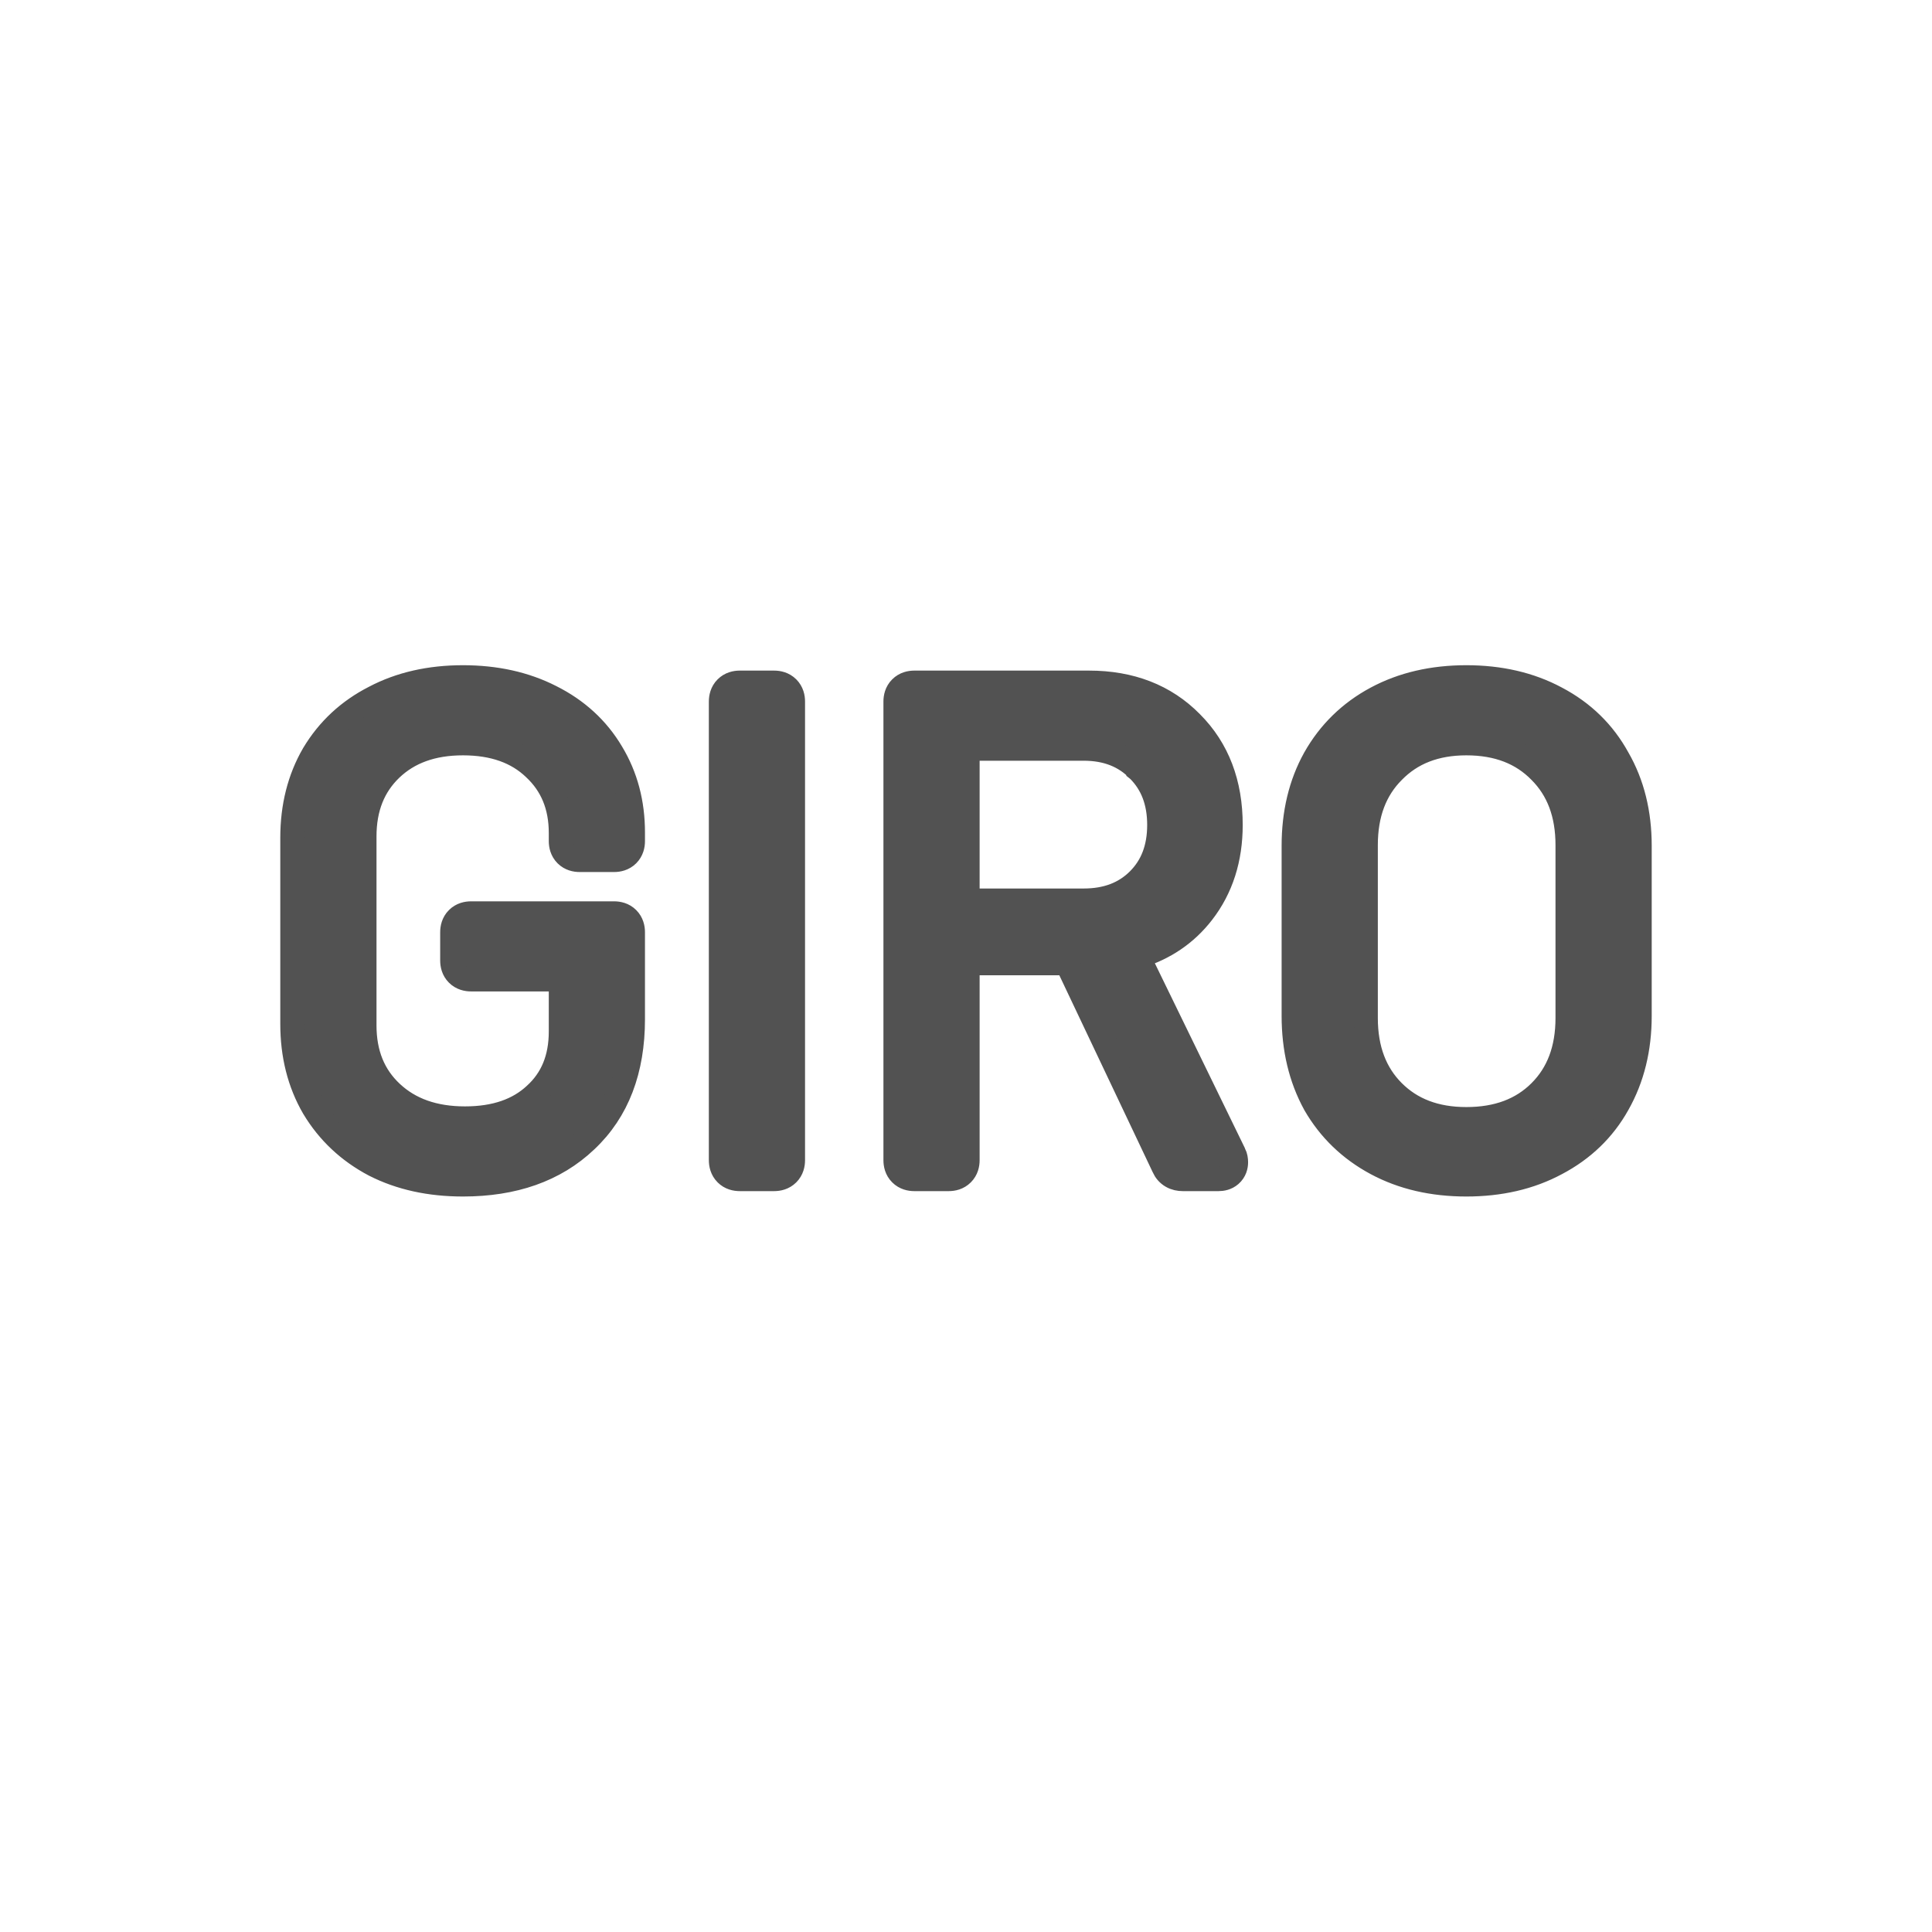 <svg width="80" height="80" viewBox="0 0 80 80" fill="none" xmlns="http://www.w3.org/2000/svg">
<path d="M15.501 48.233L15.501 48.233L15.508 48.236C16.577 48.781 17.802 49.045 19.171 49.045C21.26 49.045 22.976 48.457 24.263 47.232C25.576 46 26.207 44.301 26.207 42.204V38.601C26.207 38.431 26.164 38.211 25.991 38.038C25.817 37.864 25.598 37.822 25.428 37.822H19.506C19.336 37.822 19.116 37.864 18.943 38.038C18.769 38.211 18.727 38.431 18.727 38.601V39.774C18.727 39.944 18.769 40.164 18.943 40.337C19.116 40.51 19.336 40.553 19.506 40.553H23.224V42.707C23.224 43.834 22.86 44.688 22.158 45.326L22.158 45.326L22.154 45.33C21.467 45.969 20.52 46.313 19.255 46.313C17.959 46.313 16.963 45.945 16.216 45.247C15.472 44.552 15.09 43.638 15.09 42.456V34.634C15.09 33.449 15.466 32.534 16.192 31.839C16.92 31.144 17.895 30.777 19.171 30.777C20.45 30.777 21.415 31.137 22.122 31.812L22.122 31.812L22.126 31.816C22.853 32.494 23.224 33.372 23.224 34.495V34.83C23.224 35 23.267 35.219 23.44 35.393C23.613 35.566 23.833 35.609 24.003 35.609H25.428C25.598 35.609 25.817 35.566 25.991 35.393C26.164 35.219 26.207 35 26.207 34.83V34.467C26.207 33.249 25.917 32.144 25.326 31.165C24.734 30.167 23.888 29.395 22.804 28.853C21.736 28.309 20.521 28.045 19.171 28.045C17.801 28.045 16.574 28.319 15.505 28.883C14.437 29.428 13.595 30.208 12.988 31.221L12.988 31.221L12.984 31.227C12.394 32.243 12.106 33.403 12.106 34.69V42.4C12.106 43.687 12.394 44.846 12.984 45.863L12.984 45.863L12.988 45.869C13.595 46.881 14.436 47.67 15.501 48.233ZM44.18 39.883L48.187 48.333C48.253 48.483 48.362 48.615 48.516 48.705C48.667 48.793 48.83 48.822 48.977 48.822H50.458C50.594 48.822 50.79 48.793 50.954 48.649C51.132 48.493 51.181 48.287 51.181 48.126C51.181 48.019 51.164 47.891 51.102 47.766C51.101 47.765 51.101 47.764 51.1 47.763L47.126 39.603C48.214 39.274 49.108 38.67 49.791 37.79C50.575 36.779 50.958 35.559 50.958 34.159C50.958 32.447 50.426 31.019 49.332 29.925C48.238 28.811 46.809 28.268 45.094 28.268H37.86C37.69 28.268 37.47 28.311 37.297 28.485C37.123 28.658 37.081 28.878 37.081 29.048V48.042C37.081 48.212 37.123 48.432 37.297 48.605C37.47 48.779 37.69 48.822 37.86 48.822H39.284C39.455 48.822 39.674 48.779 39.847 48.605C40.021 48.432 40.064 48.212 40.064 48.042V39.883H44.18ZM47.138 31.882L47.138 31.883L47.143 31.887C47.706 32.451 48.002 33.192 48.002 34.159C48.002 35.127 47.706 35.868 47.143 36.432C46.58 36.995 45.839 37.291 44.871 37.291H40.064V31H44.871C45.834 31 46.574 31.302 47.138 31.882ZM54.441 45.712L54.441 45.712L54.446 45.722C55.053 46.773 55.904 47.592 56.989 48.175C58.078 48.76 59.326 49.045 60.718 49.045C62.108 49.045 63.355 48.761 64.444 48.176C65.549 47.593 66.402 46.773 66.991 45.717C67.597 44.646 67.894 43.423 67.894 42.065V35.025C67.894 33.668 67.598 32.455 66.991 31.401C66.403 30.328 65.55 29.497 64.444 28.914C63.355 28.329 62.108 28.045 60.718 28.045C59.326 28.045 58.078 28.33 56.989 28.915C55.901 29.499 55.05 30.329 54.444 31.399L54.443 31.402C53.855 32.456 53.569 33.669 53.569 35.025V42.065C53.569 43.421 53.855 44.642 54.441 45.712ZM63.768 31.939L63.772 31.943C64.519 32.69 64.91 33.691 64.91 34.997V42.148C64.91 43.455 64.519 44.456 63.772 45.203C63.025 45.95 62.024 46.341 60.718 46.341C59.431 46.341 58.44 45.951 57.691 45.203C56.944 44.456 56.553 43.455 56.553 42.148V34.997C56.553 33.691 56.944 32.69 57.691 31.943L57.695 31.939C58.444 31.174 59.435 30.777 60.718 30.777C62.021 30.777 63.02 31.175 63.768 31.939L63.768 31.939ZM29.852 48.042C29.852 48.212 29.895 48.432 30.068 48.605C30.241 48.779 30.461 48.822 30.631 48.822H32.056C32.226 48.822 32.445 48.779 32.619 48.605C32.792 48.432 32.835 48.212 32.835 48.042V29.048C32.835 28.878 32.792 28.658 32.619 28.485C32.445 28.311 32.226 28.268 32.056 28.268H30.631C30.461 28.268 30.241 28.311 30.068 28.485C29.895 28.658 29.852 28.878 29.852 29.048V48.042Z" fill="#525252" stroke="#525252"/>
</svg>
